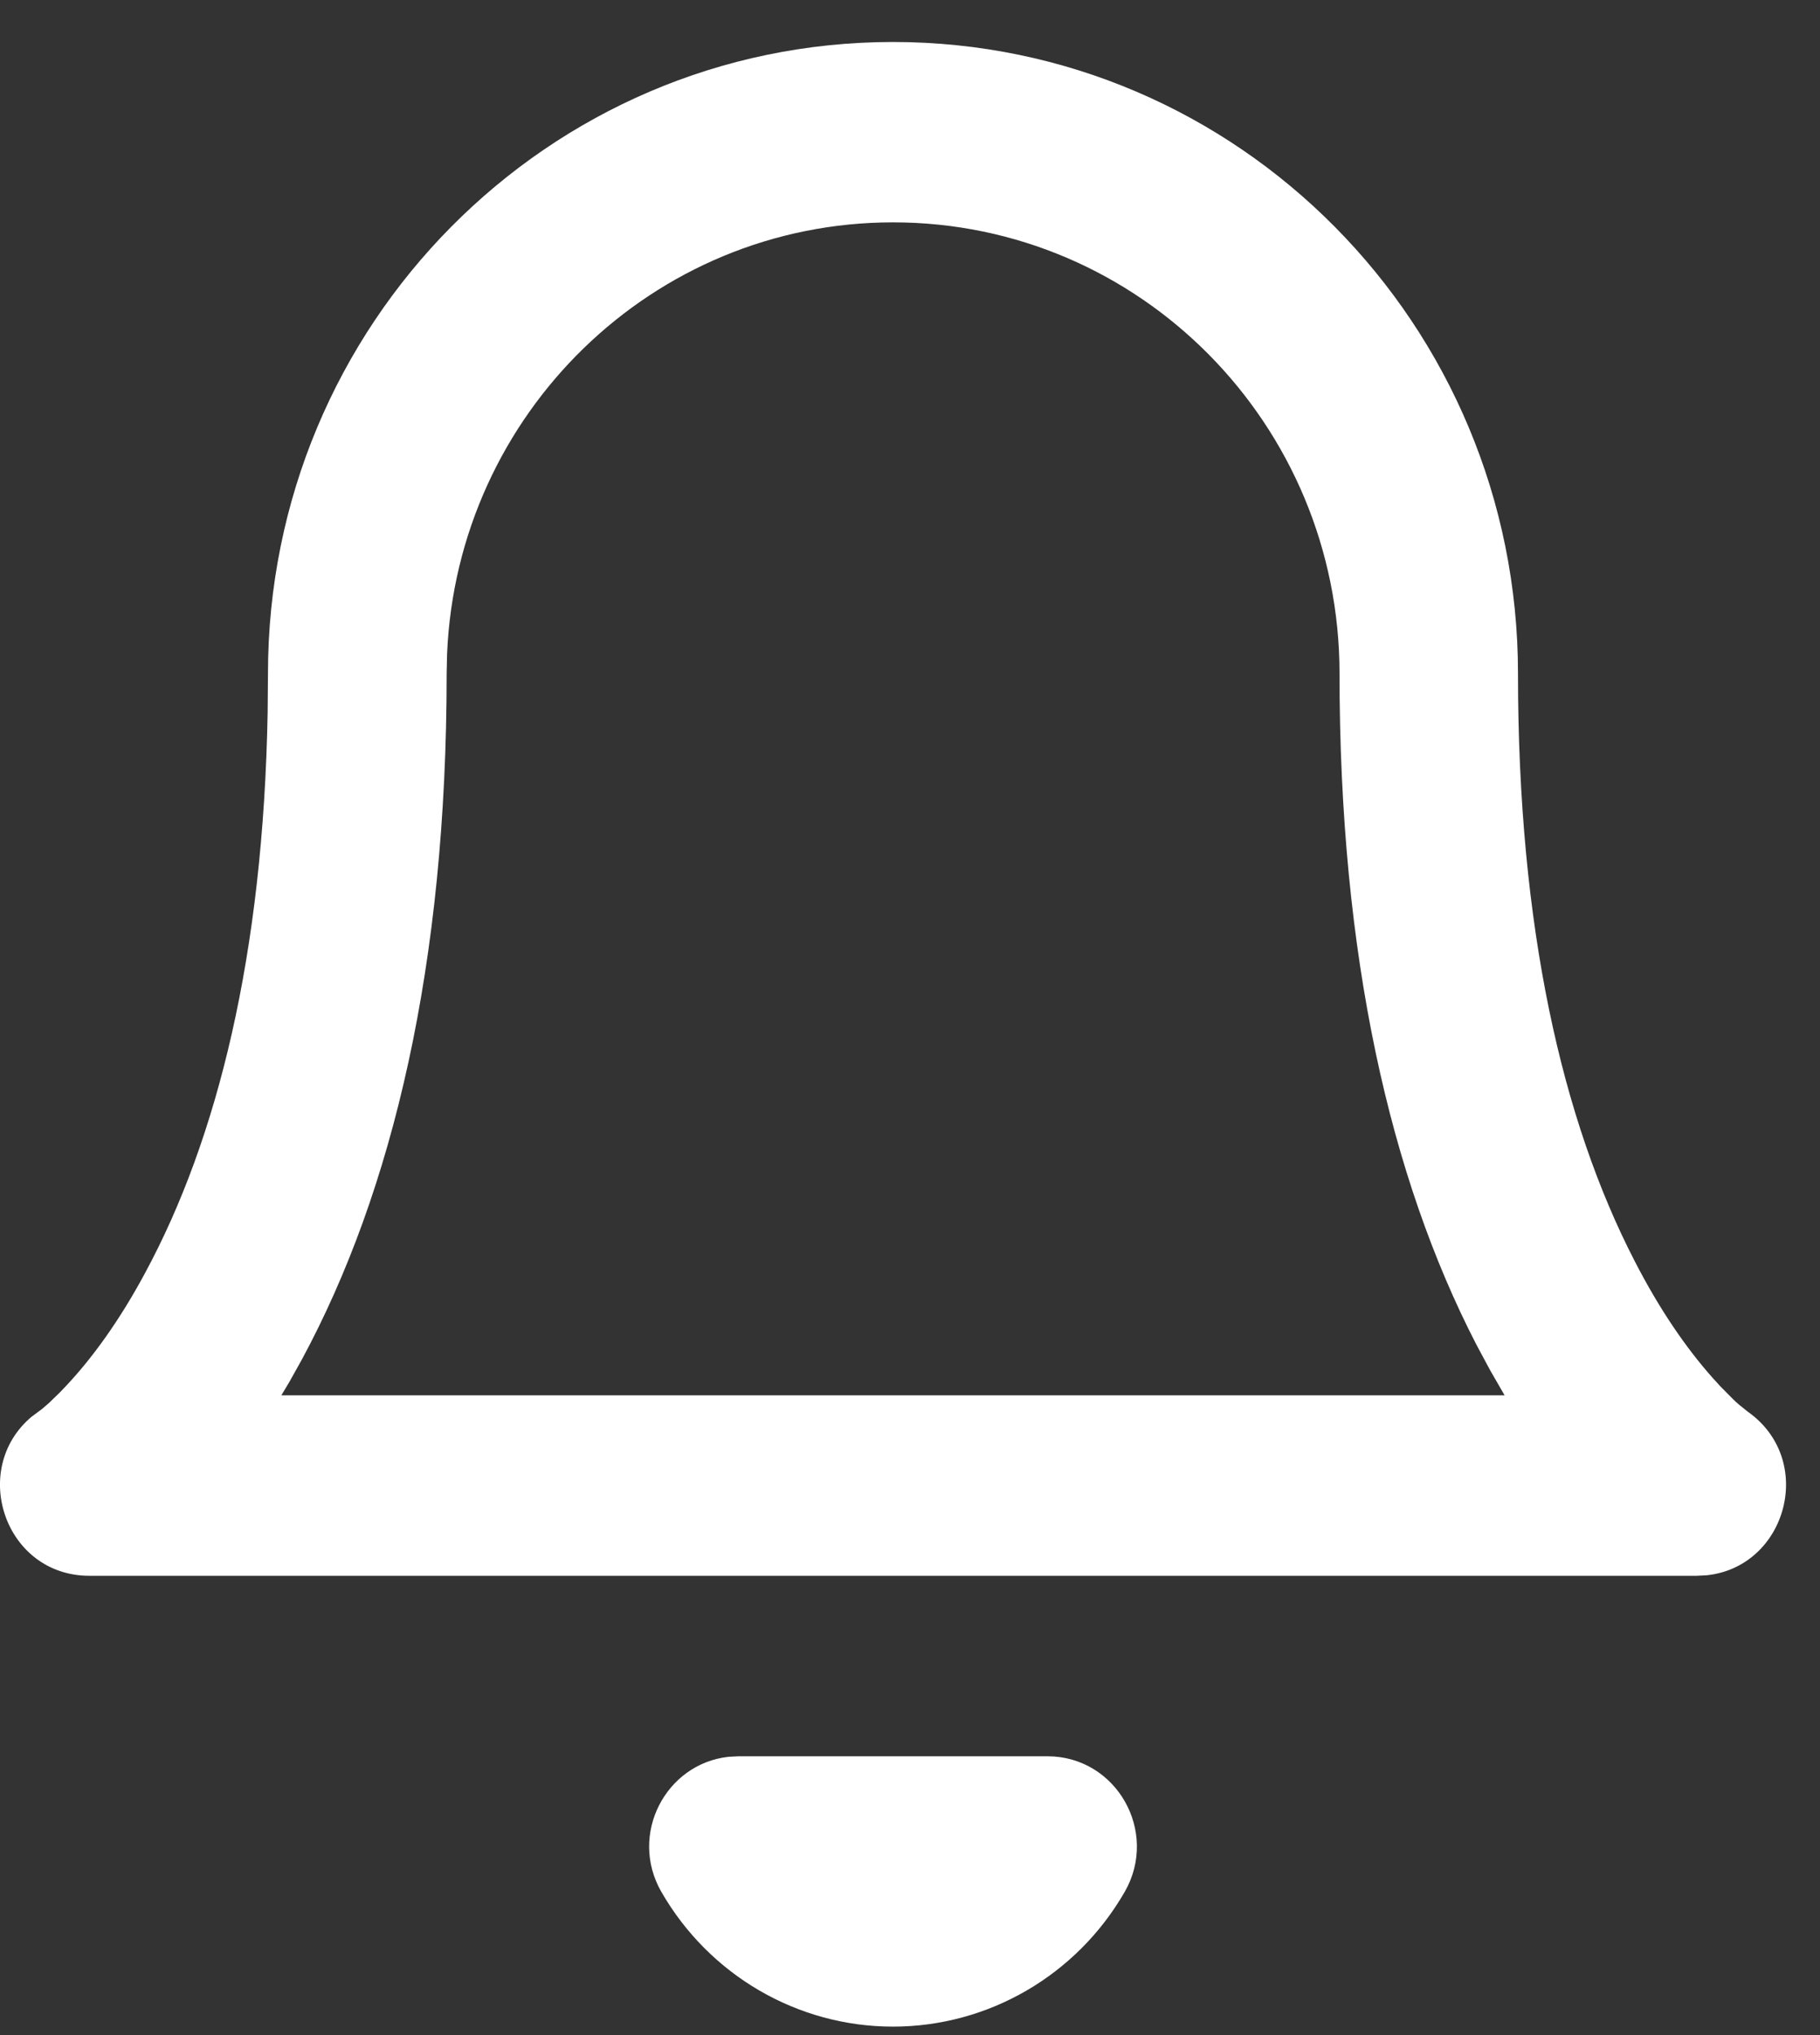 <svg width="17" height="19" viewBox="0 0 17 19" fill="none" xmlns="http://www.w3.org/2000/svg">
<rect x="0" y="0" width="17" height="19" fill="#333333" stroke="none"/>
<path fill-rule="evenodd" clip-rule="evenodd" d="M8.341 0.392C11.566 0.392 14.179 3.032 14.179 6.288C14.179 8.657 14.59 10.458 15.269 11.774C15.502 12.227 15.751 12.588 15.999 12.866L16.069 12.943L16.191 13.066C16.208 13.083 16.225 13.098 16.24 13.111L16.323 13.178C16.967 13.63 16.689 14.628 15.943 14.707L15.847 14.712H0.836C0.043 14.712 -0.287 13.716 0.295 13.227L0.392 13.155L0.458 13.098L0.559 13C0.578 12.98 0.599 12.959 0.621 12.935C0.865 12.675 1.116 12.329 1.354 11.887C2.032 10.633 2.459 8.913 2.5 6.65L2.503 6.288C2.503 3.032 5.117 0.392 8.341 0.392ZM9.784 16.397C10.427 16.397 10.828 17.1 10.506 17.662C10.058 18.441 9.233 18.921 8.341 18.921C7.449 18.921 6.625 18.441 6.177 17.662C5.871 17.128 6.217 16.467 6.804 16.402L6.899 16.397H9.784ZM4.176 6.106C4.27 3.864 6.099 2.076 8.342 2.076C10.645 2.076 12.512 3.962 12.512 6.288C12.512 8.921 12.983 10.989 13.79 12.553L13.92 12.795L14.054 13.027H2.628L2.704 12.9L2.819 12.694C3.67 11.118 4.172 9.005 4.172 6.288L4.176 6.106Z" fill="white"/>
</svg>
